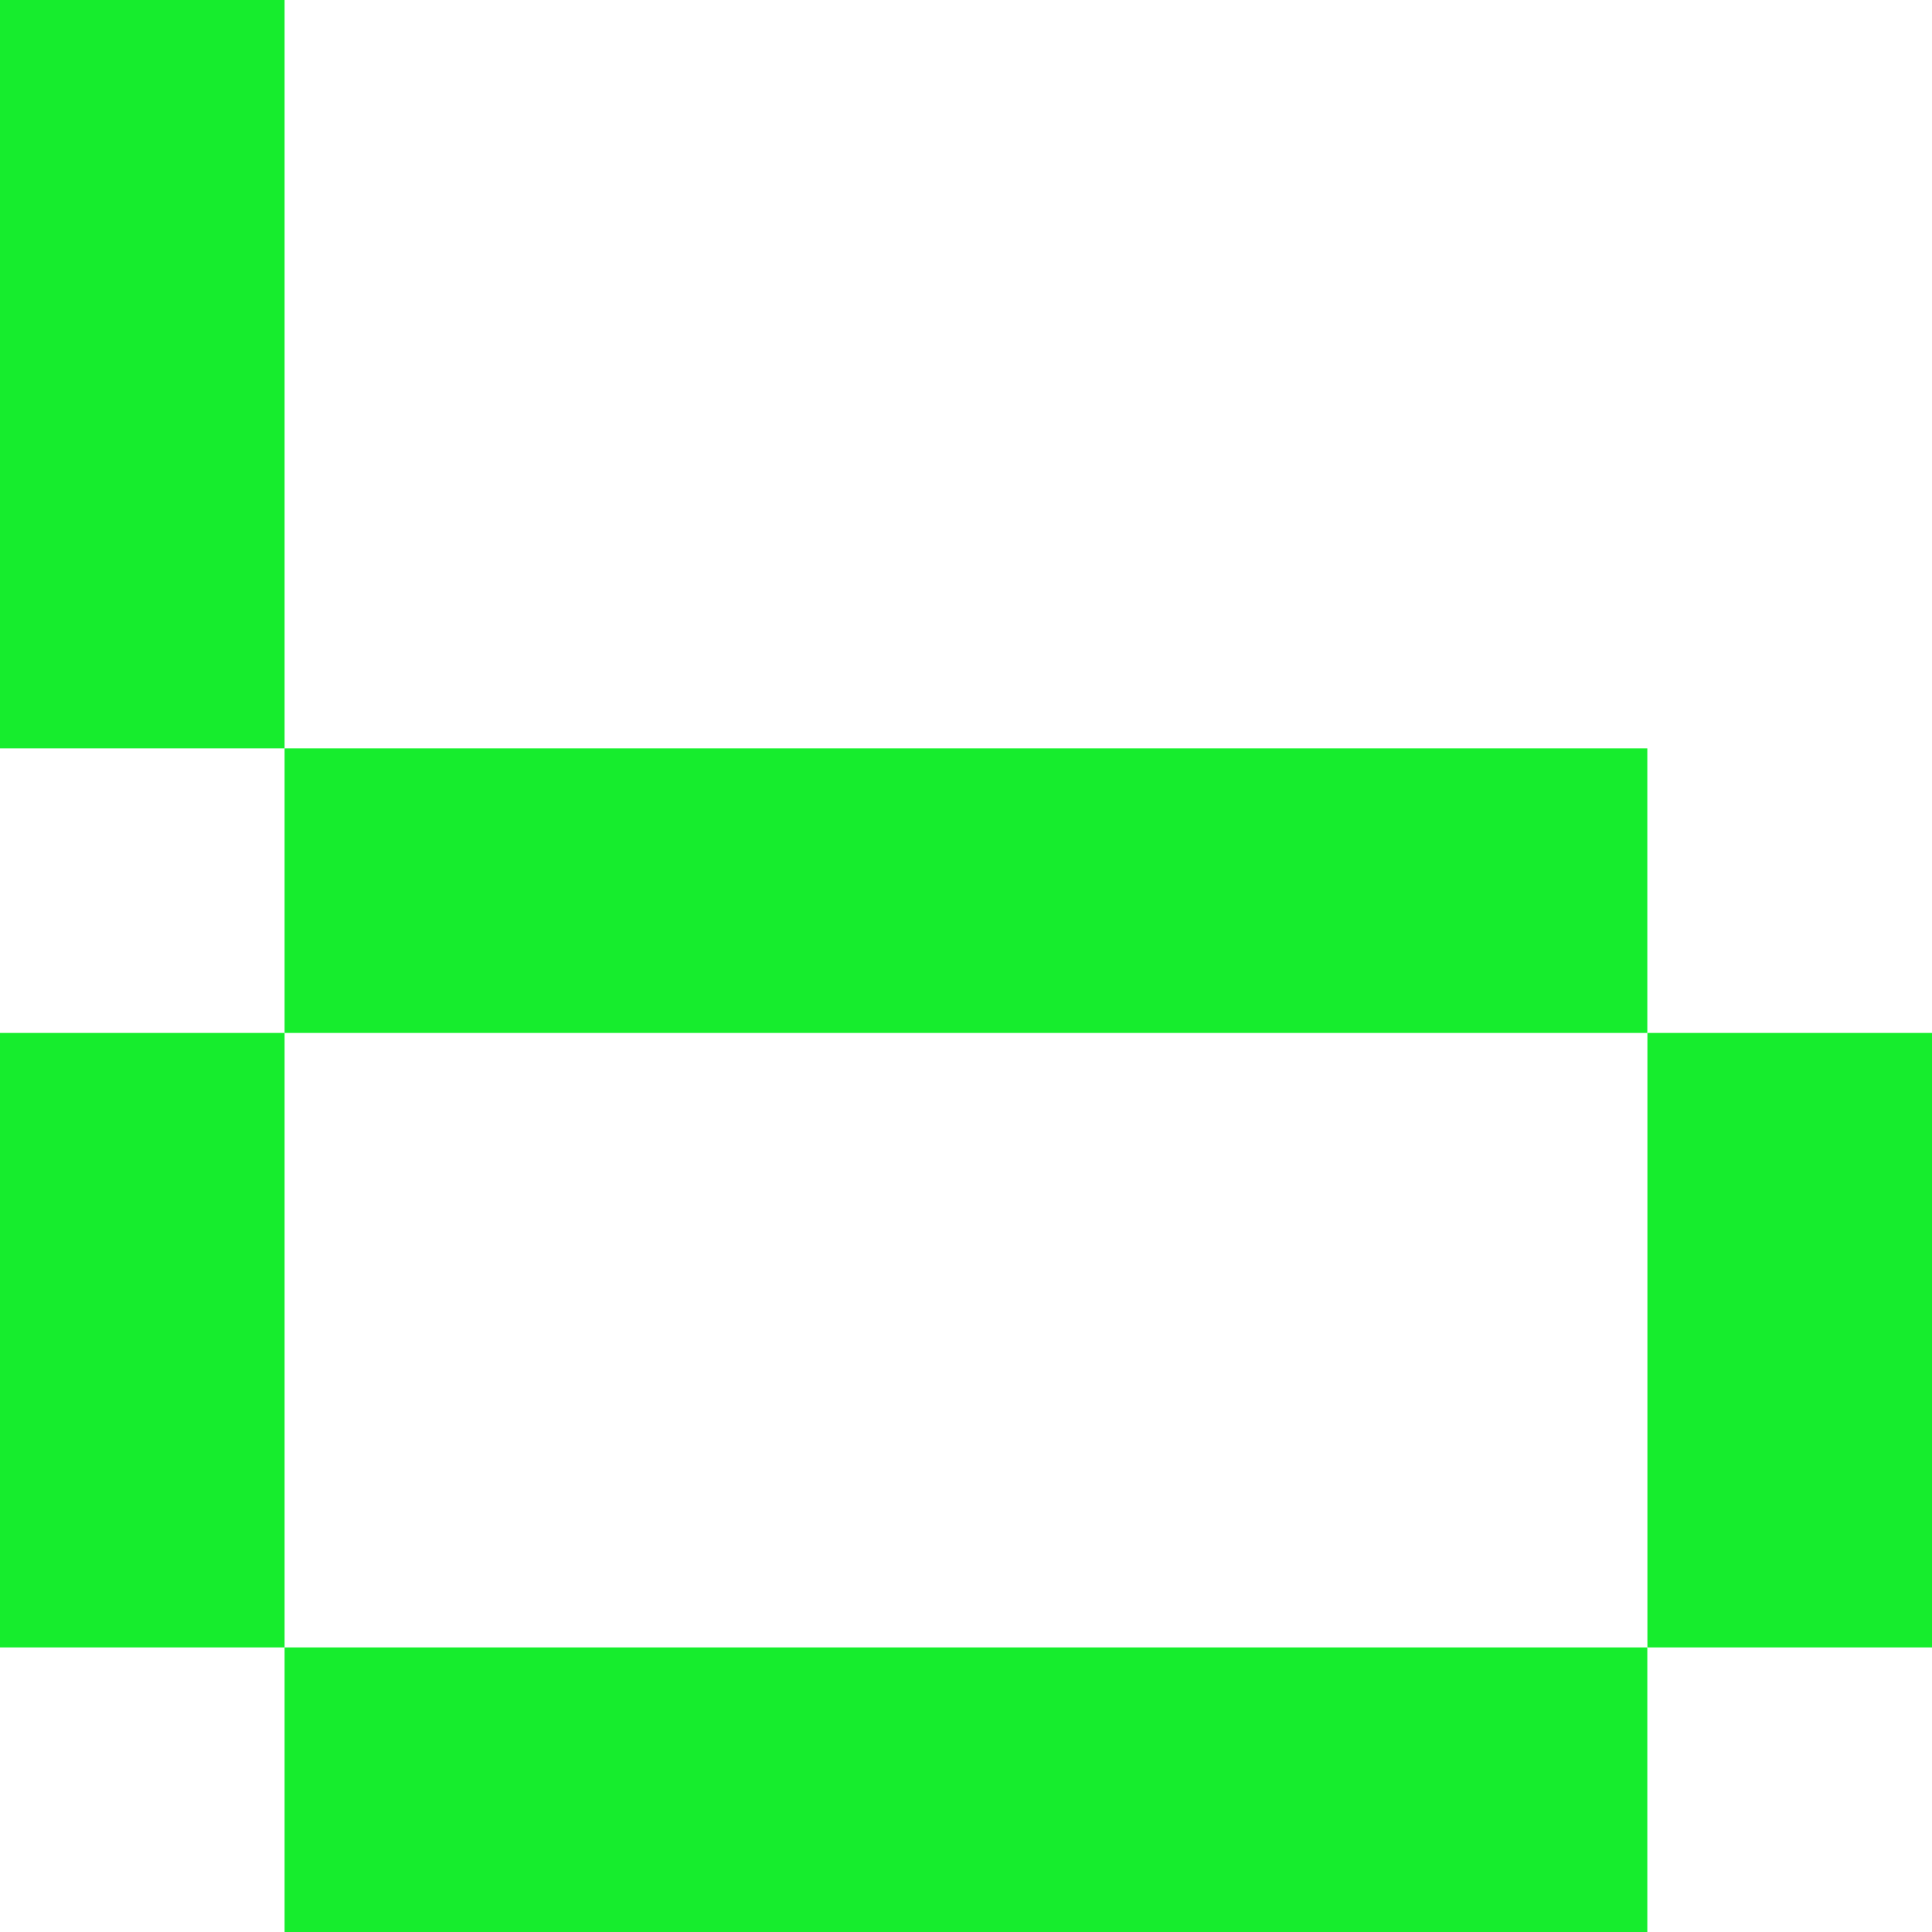 <?xml version="1.0" encoding="UTF-8"?><svg id="Layer_1" xmlns="http://www.w3.org/2000/svg" viewBox="0 0 200 200"><defs><style>.cls-1{fill:#16ed2d;}</style></defs><rect class="cls-1" x="29.46" y="77.47" width="141.07" height="29.46"/><rect class="cls-1" y="106.93" width="29.46" height="63.61"/><rect class="cls-1" width="29.46" height="77.47"/><rect class="cls-1" x="29.46" y="170.54" width="141.07" height="29.46"/><rect class="cls-1" x="170.54" y="106.93" width="29.46" height="63.61"/></svg>